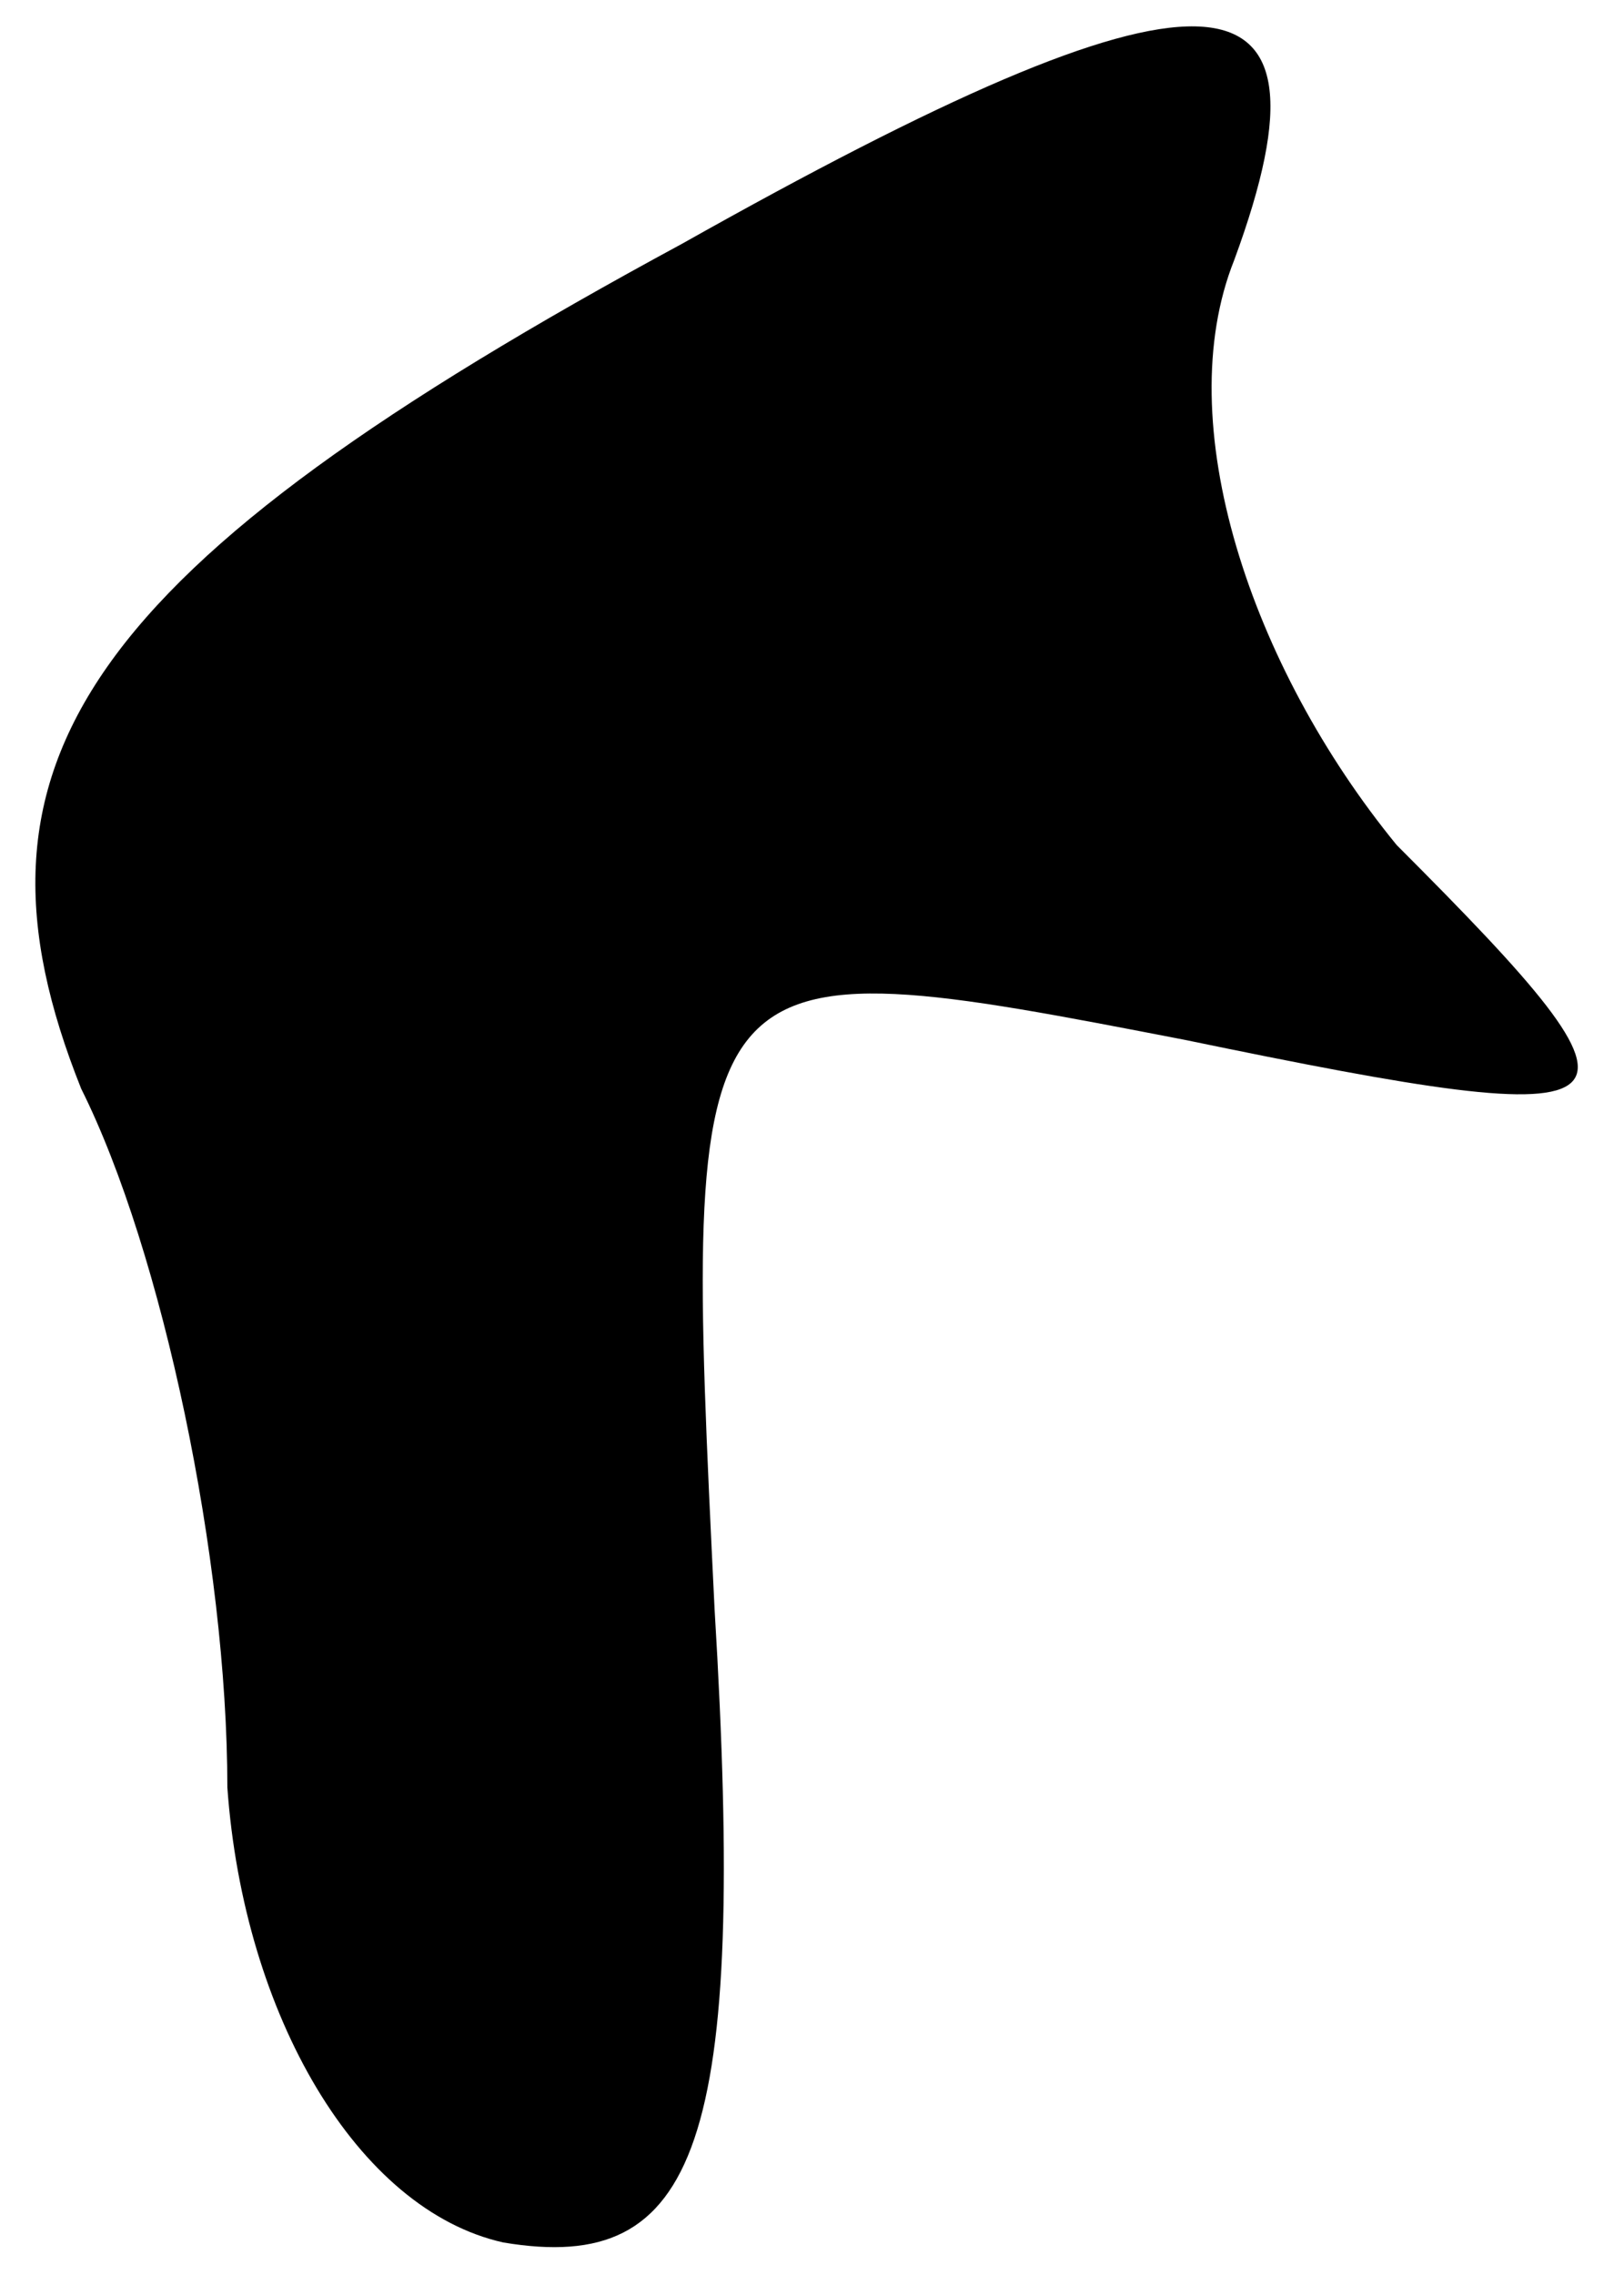 <?xml version="1.0" standalone="no"?>
<!DOCTYPE svg PUBLIC "-//W3C//DTD SVG 20010904//EN"
 "http://www.w3.org/TR/2001/REC-SVG-20010904/DTD/svg10.dtd">
<svg version="1.0" xmlns="http://www.w3.org/2000/svg"
 width="10pt" height="14pt" viewBox="0 0 10 14"
 preserveAspectRatio="xMidYMid meet">
<g transform="translate(0,14) scale(0.1,-0.1)"
fill="#000000" stroke="none">
<path fill="#000000" stroke="none" d="M42 125 c-37 -20 -45 -32 -37 -52 5
-10 9 -29 9 -43 1 -14 8 -26 17 -28 12 -2 15 6 13 39 -2 41 -2 41 29 35 29 -6
30 -5 13 12 -9 11 -14 26 -10 36 7 19 -2 19 -34 1z"/>
</g>
</svg>
